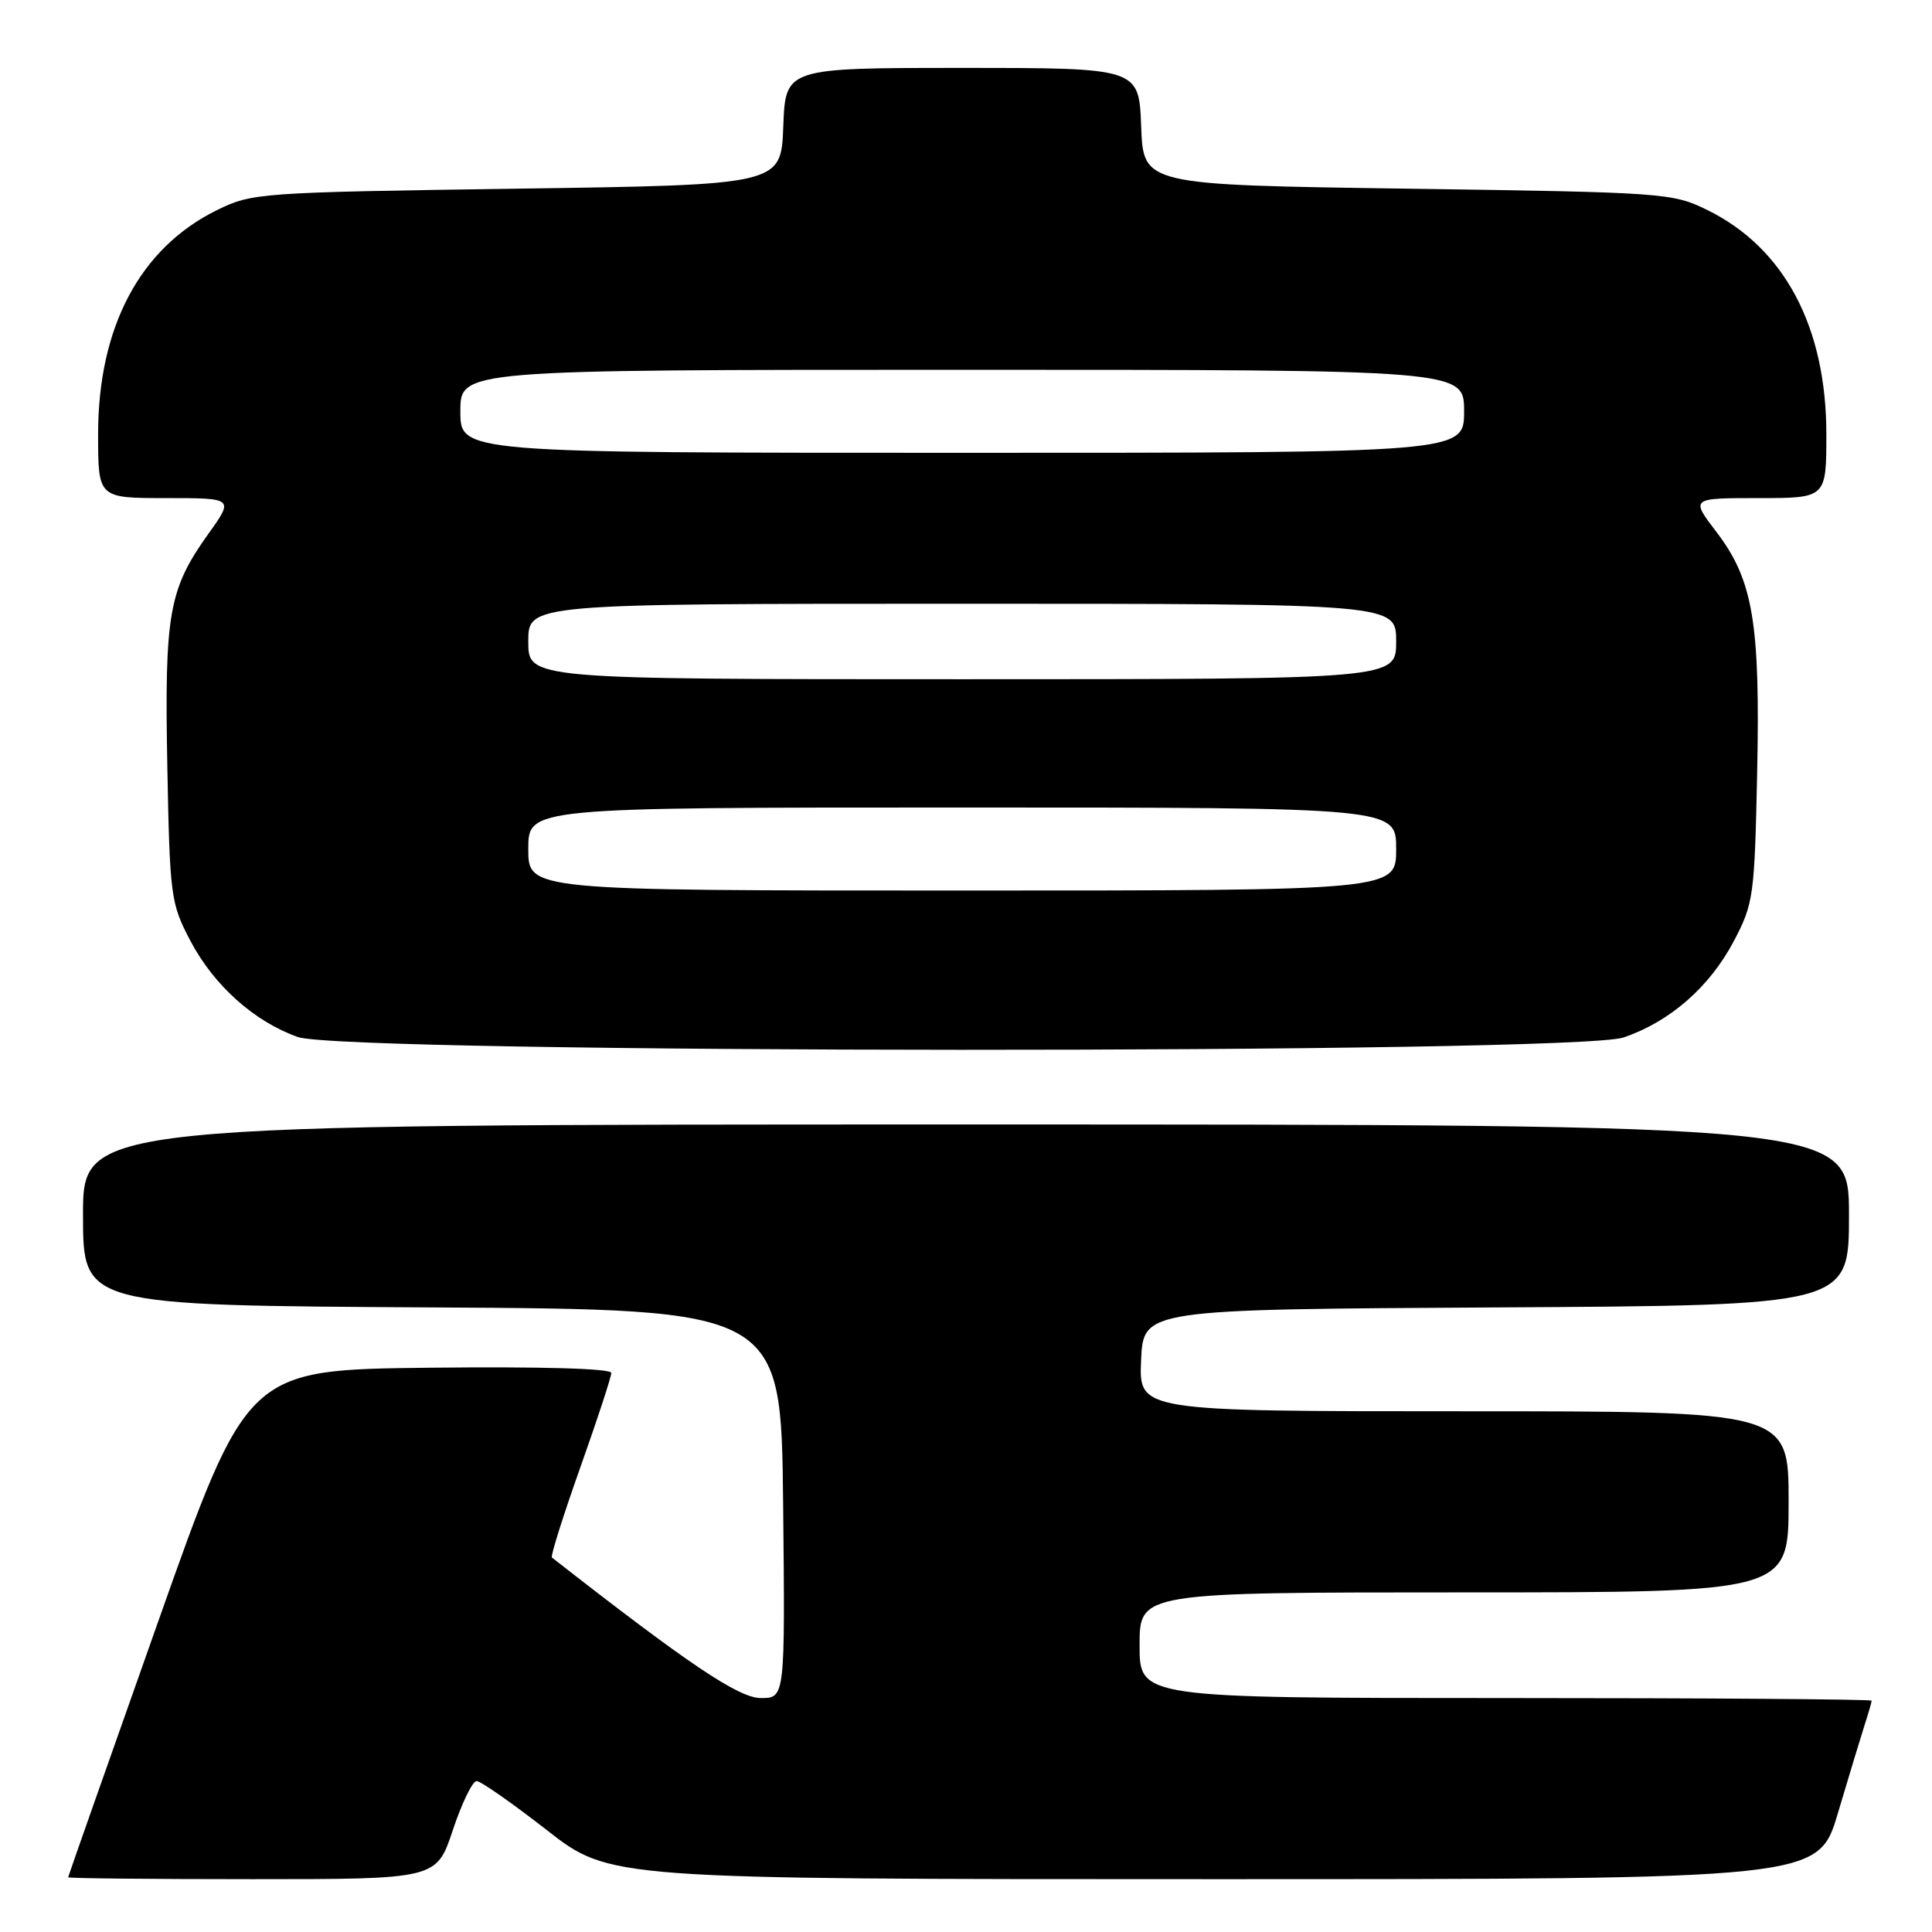 <?xml version="1.0" encoding="UTF-8" standalone="no"?>
<!DOCTYPE svg PUBLIC "-//W3C//DTD SVG 1.1//EN" "http://www.w3.org/Graphics/SVG/1.1/DTD/svg11.dtd" >
<svg xmlns="http://www.w3.org/2000/svg" xmlns:xlink="http://www.w3.org/1999/xlink" version="1.1" viewBox="0 0 256 256">
 <g >
 <path fill="currentColor"
d=" M 60.00 242.50 C 61.19 238.93 62.61 236.00 63.15 236.00 C 63.69 236.00 67.88 238.93 72.46 242.50 C 80.79 249.00 80.79 249.00 160.86 249.00 C 240.94 249.00 240.94 249.00 243.53 240.25 C 244.96 235.44 246.55 230.20 247.06 228.60 C 247.58 227.01 248.00 225.54 248.00 225.35 C 248.00 225.16 226.18 225.00 199.50 225.00 C 151.00 225.00 151.00 225.00 151.00 218.00 C 151.00 211.00 151.00 211.00 194.00 211.00 C 237.00 211.00 237.00 211.00 237.00 199.00 C 237.00 187.00 237.00 187.00 193.95 187.00 C 150.91 187.00 150.91 187.00 151.20 180.25 C 151.50 173.50 151.50 173.50 198.25 173.24 C 245.00 172.98 245.00 172.98 245.00 160.99 C 245.00 149.00 245.00 149.00 128.00 149.00 C 11.00 149.00 11.00 149.00 11.00 160.99 C 11.00 172.98 11.00 172.98 57.25 173.24 C 103.50 173.50 103.50 173.50 103.77 199.25 C 104.03 225.00 104.03 225.00 100.81 225.00 C 97.88 225.00 91.14 220.46 73.13 206.38 C 72.93 206.22 74.61 200.87 76.88 194.48 C 79.15 188.10 81.00 182.44 81.00 181.92 C 81.00 181.33 71.69 181.07 56.88 181.23 C 32.76 181.50 32.76 181.50 20.91 215.00 C 14.39 233.43 9.04 248.61 9.03 248.75 C 9.01 248.89 19.99 249.00 33.42 249.00 C 57.84 249.00 57.84 249.00 60.00 242.50 Z  M 215.13 137.47 C 221.30 135.37 226.56 130.76 229.77 124.65 C 232.35 119.74 232.49 118.69 232.83 102.50 C 233.25 82.51 232.30 76.86 227.43 70.48 C 224.01 66.00 224.01 66.00 233.01 66.00 C 242.00 66.00 242.00 66.00 242.00 57.54 C 242.00 43.33 236.45 32.86 226.25 27.84 C 221.61 25.56 220.66 25.49 186.50 25.00 C 151.50 24.50 151.50 24.50 151.21 16.75 C 150.92 9.00 150.92 9.00 127.50 9.00 C 104.08 9.00 104.08 9.00 103.79 16.75 C 103.50 24.50 103.50 24.50 68.50 25.00 C 34.34 25.49 33.39 25.56 28.75 27.84 C 18.55 32.86 13.00 43.33 13.00 57.54 C 13.00 66.00 13.00 66.00 22.00 66.00 C 31.00 66.00 31.00 66.00 27.60 70.75 C 22.36 78.08 21.79 81.32 22.17 101.50 C 22.50 118.81 22.62 119.70 25.22 124.65 C 28.34 130.58 33.67 135.35 39.46 137.41 C 45.72 139.63 208.62 139.69 215.13 137.47 Z  M 70.00 112.50 C 70.00 107.00 70.00 107.00 127.50 107.00 C 185.00 107.00 185.00 107.00 185.00 112.50 C 185.00 118.00 185.00 118.00 127.50 118.00 C 70.00 118.00 70.00 118.00 70.00 112.50 Z  M 70.00 85.00 C 70.00 80.00 70.00 80.00 127.50 80.00 C 185.00 80.00 185.00 80.00 185.00 85.00 C 185.00 90.00 185.00 90.00 127.50 90.00 C 70.00 90.00 70.00 90.00 70.00 85.00 Z  M 61.00 54.50 C 61.00 49.00 61.00 49.00 127.50 49.00 C 194.00 49.00 194.00 49.00 194.00 54.50 C 194.00 60.00 194.00 60.00 127.50 60.00 C 61.00 60.00 61.00 60.00 61.00 54.50 Z "/>
</g>
</svg>